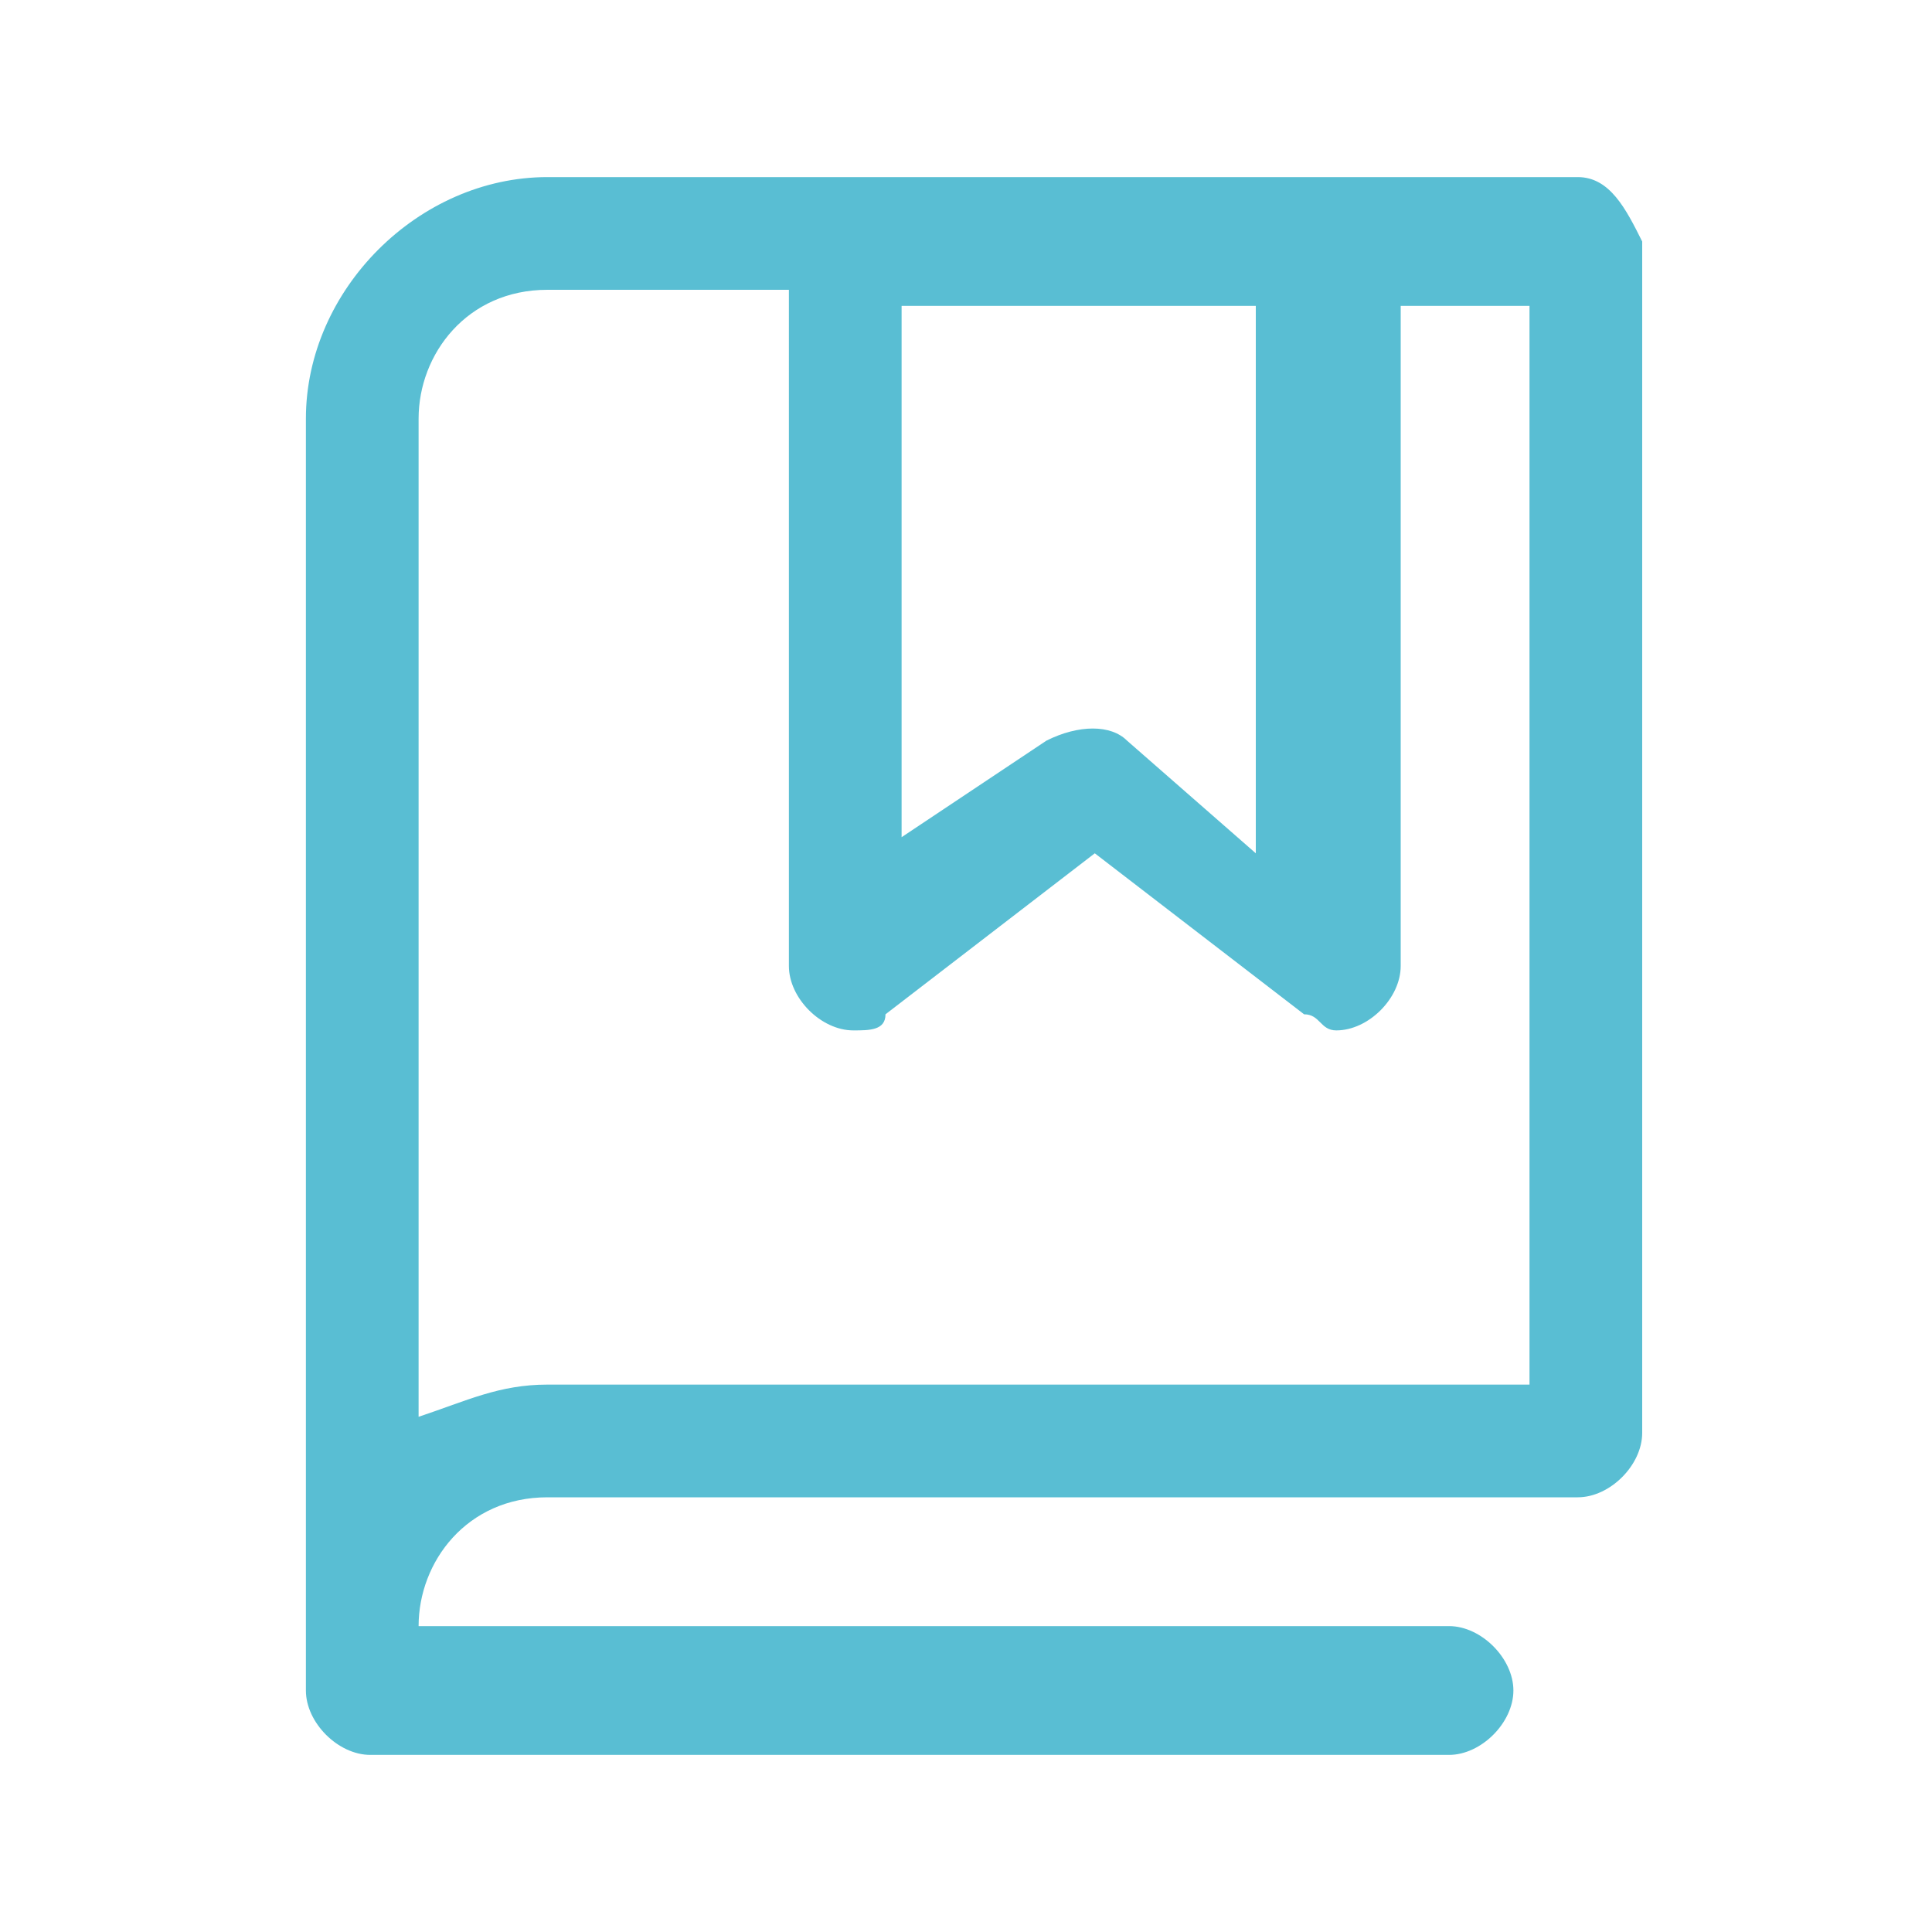 <?xml version="1.0" encoding="utf-8"?>
<!-- Generator: Adobe Illustrator 27.2.0, SVG Export Plug-In . SVG Version: 6.00 Build 0)  -->
<svg version="1.1" id="Layer_1" xmlns="http://www.w3.org/2000/svg" xmlns:xlink="http://www.w3.org/1999/xlink" x="0px" y="0px"
	 viewBox="0 0 12 12" style="enable-background:new 0 0 12 12;" xml:space="preserve">
<style type="text/css">
	.st0{fill:#59BED3;}
</style>
<path class="st0" d="M9.8,1.1H3.4c-0.8,0-1.5,0.7-1.5,1.5v7.9c0,0.2,0.2,0.4,0.4,0.4H9c0.2,0,0.4-0.2,0.4-0.4S9.2,10.1,9,10.1H2.6
	c0-0.4,0.3-0.8,0.8-0.8h6.4c0.2,0,0.4-0.2,0.4-0.4V1.5C10.1,1.3,10,1.1,9.8,1.1z M5.6,1.9h2.2v3.4L7,4.6c-0.1-0.1-0.3-0.1-0.5,0
	L5.6,5.2V1.9z M9.4,8.6h-6c-0.3,0-0.5,0.1-0.8,0.2V2.6c0-0.4,0.3-0.8,0.8-0.8h1.5V6c0,0.2,0.2,0.4,0.4,0.4c0.1,0,0.2,0,0.2-0.1
	l1.3-1l1.3,1c0.1,0,0.1,0.1,0.2,0.1c0.2,0,0.4-0.2,0.4-0.4V1.9h0.8V8.6z"/>
</svg>

